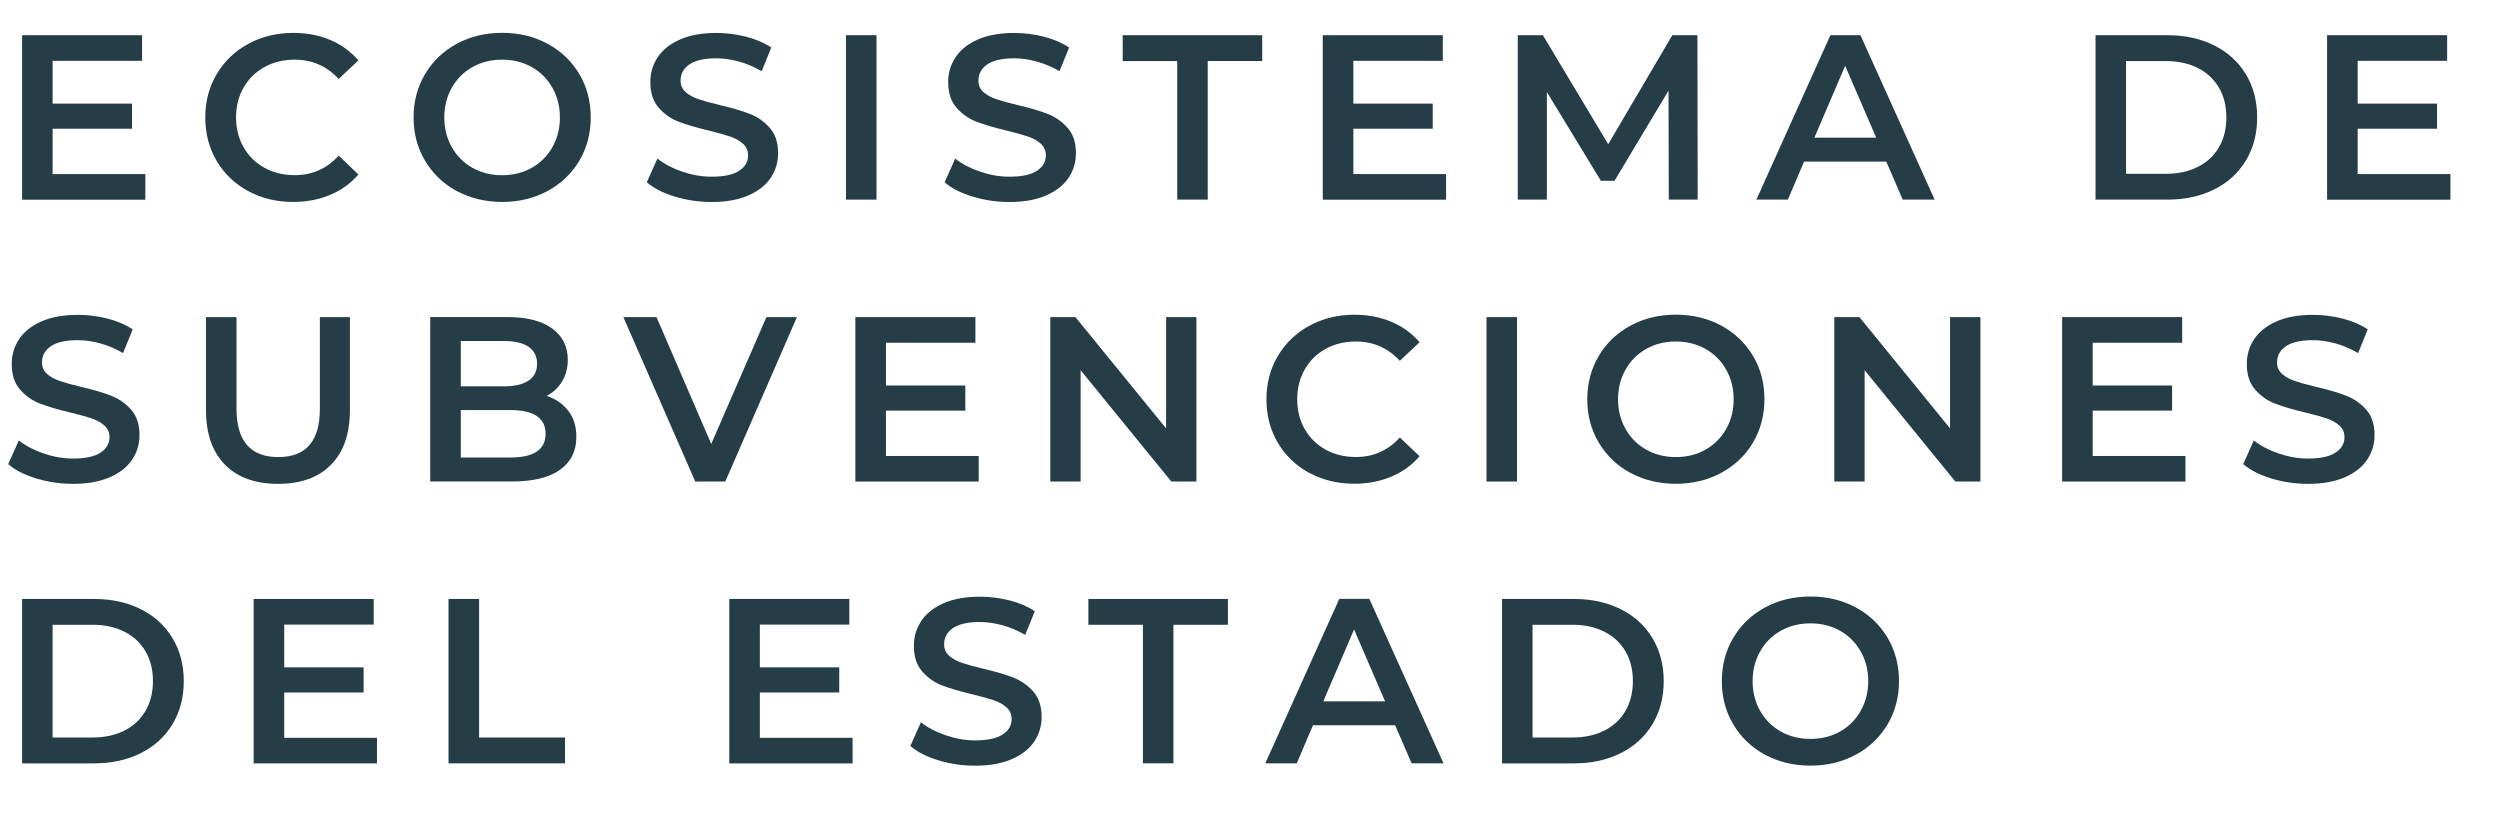 <?xml version="1.0" encoding="UTF-8"?><svg id="Capa_2" xmlns="http://www.w3.org/2000/svg" viewBox="0 0 389.22 128.53"><defs><style>.cls-1{fill:#243d47;}</style></defs><g id="Capa_1-2"><g><path class="cls-1" d="M22.63,27.1v3.99H3.44V5.48H22.12v3.99H8.19v6.66h12.36v3.91H8.19v7.06h14.44Z"/><path class="cls-1" d="M38.63,29.75c-2.08-1.13-3.72-2.7-4.9-4.7-1.18-2-1.77-4.25-1.77-6.77s.6-4.77,1.79-6.76c1.19-2,2.83-3.57,4.92-4.7,2.08-1.13,4.42-1.7,7-1.7,2.1,0,4.01,.37,5.74,1.1,1.73,.73,3.19,1.79,4.39,3.18l-3.07,2.89c-1.85-2-4.13-3-6.84-3-1.75,0-3.33,.38-4.72,1.15-1.39,.77-2.47,1.83-3.25,3.2-.78,1.37-1.17,2.91-1.17,4.64s.39,3.28,1.17,4.64c.78,1.37,1.87,2.43,3.25,3.2,1.39,.77,2.96,1.15,4.72,1.15,2.71,0,4.99-1.01,6.84-3.04l3.07,2.93c-1.19,1.39-2.66,2.45-4.41,3.18-1.74,.73-3.66,1.1-5.76,1.1-2.58,0-4.92-.57-7-1.7Z"/><path class="cls-1" d="M71.12,29.75c-2.1-1.13-3.74-2.71-4.94-4.72s-1.79-4.26-1.79-6.75,.6-4.74,1.79-6.75c1.19-2.01,2.84-3.58,4.94-4.72,2.1-1.13,4.45-1.7,7.06-1.7s4.96,.57,7.06,1.7c2.1,1.13,3.74,2.7,4.94,4.7,1.19,2,1.79,4.25,1.79,6.76s-.6,4.77-1.79,6.77c-1.2,2-2.84,3.56-4.94,4.7-2.1,1.13-4.45,1.7-7.06,1.7s-4.96-.57-7.06-1.7Zm11.66-3.62c1.37-.77,2.44-1.84,3.22-3.22,.78-1.38,1.17-2.92,1.17-4.63s-.39-3.25-1.17-4.62c-.78-1.38-1.85-2.45-3.22-3.22-1.37-.77-2.9-1.15-4.61-1.15s-3.24,.38-4.61,1.15c-1.37,.77-2.44,1.84-3.22,3.22s-1.17,2.92-1.17,4.62,.39,3.25,1.17,4.63c.78,1.38,1.85,2.45,3.22,3.22s2.9,1.15,4.61,1.15,3.24-.38,4.61-1.15Z"/><path class="cls-1" d="M105.07,30.61c-1.84-.56-3.3-1.3-4.37-2.23l1.65-3.69c1.05,.83,2.33,1.51,3.86,2.03,1.52,.52,3.05,.79,4.59,.79,1.9,0,3.32-.3,4.26-.91s1.41-1.41,1.41-2.41c0-.73-.26-1.33-.79-1.81-.53-.48-1.19-.85-1.99-1.12-.8-.27-1.9-.57-3.29-.92-1.95-.46-3.53-.93-4.74-1.39-1.21-.46-2.24-1.19-3.11-2.18-.87-.99-1.3-2.32-1.3-4,0-1.41,.38-2.7,1.15-3.86,.77-1.16,1.93-2.08,3.47-2.76,1.55-.68,3.44-1.02,5.69-1.02,1.56,0,3.1,.2,4.61,.59,1.51,.39,2.82,.95,3.91,1.68l-1.5,3.69c-1.12-.66-2.29-1.16-3.51-1.5-1.22-.34-2.4-.51-3.55-.51-1.88,0-3.27,.32-4.19,.95-.91,.63-1.37,1.47-1.37,2.52,0,.73,.26,1.33,.79,1.79,.52,.46,1.19,.83,1.99,1.1s1.9,.57,3.29,.91c1.9,.44,3.46,.9,4.68,1.37,1.22,.47,2.26,1.2,3.13,2.18s1.3,2.29,1.3,3.95c0,1.41-.38,2.69-1.15,3.84s-1.93,2.06-3.49,2.74-3.46,1.02-5.7,1.02c-1.97,0-3.88-.28-5.72-.84Z"/><path class="cls-1" d="M131.71,5.48h4.75V31.08h-4.75V5.48Z"/><path class="cls-1" d="M151.44,30.61c-1.84-.56-3.3-1.3-4.37-2.23l1.64-3.69c1.05,.83,2.33,1.51,3.86,2.03,1.52,.52,3.05,.79,4.59,.79,1.9,0,3.32-.3,4.26-.91,.94-.61,1.41-1.41,1.41-2.41,0-.73-.26-1.33-.79-1.81-.52-.48-1.19-.85-1.99-1.12-.8-.27-1.9-.57-3.29-.92-1.95-.46-3.53-.93-4.73-1.39-1.21-.46-2.24-1.19-3.11-2.18-.87-.99-1.3-2.32-1.3-4,0-1.41,.38-2.7,1.15-3.86,.77-1.16,1.93-2.08,3.47-2.76,1.55-.68,3.44-1.02,5.69-1.02,1.56,0,3.1,.2,4.61,.59,1.51,.39,2.82,.95,3.91,1.68l-1.5,3.69c-1.12-.66-2.29-1.16-3.51-1.5-1.22-.34-2.4-.51-3.55-.51-1.88,0-3.27,.32-4.19,.95-.91,.63-1.37,1.47-1.37,2.52,0,.73,.26,1.33,.79,1.79,.52,.46,1.19,.83,1.99,1.1,.8,.27,1.9,.57,3.29,.91,1.9,.44,3.46,.9,4.68,1.37,1.22,.47,2.26,1.2,3.13,2.18s1.3,2.29,1.3,3.95c0,1.41-.38,2.69-1.15,3.84s-1.93,2.06-3.49,2.74c-1.56,.68-3.46,1.02-5.71,1.02-1.97,0-3.88-.28-5.72-.84Z"/><path class="cls-1" d="M183.27,9.51h-8.48V5.48h21.72v4.02h-8.48V31.08h-4.75V9.51Z"/><path class="cls-1" d="M225.14,27.1v3.99h-19.2V5.48h18.69v3.99h-13.93v6.66h12.36v3.91h-12.36v7.06h14.45Z"/><path class="cls-1" d="M259.81,31.08l-.04-16.97-8.41,14.04h-2.12l-8.41-13.82V31.08h-4.53V5.48h3.91l10.17,16.97,9.98-16.97h3.91l.04,25.6h-4.5Z"/><path class="cls-1" d="M293.67,25.16h-12.8l-2.52,5.92h-4.9l11.52-25.6h4.68l11.55,25.6h-4.97l-2.56-5.92Zm-1.57-3.73l-4.83-11.19-4.79,11.19h9.62Z"/><path class="cls-1" d="M326.25,5.48h11.19c2.73,0,5.16,.53,7.28,1.59s3.77,2.56,4.94,4.5c1.17,1.94,1.75,4.17,1.75,6.71s-.58,4.77-1.75,6.71c-1.17,1.94-2.82,3.44-4.94,4.5-2.12,1.06-4.55,1.59-7.28,1.59h-11.19V5.48Zm10.97,21.58c1.88,0,3.53-.36,4.96-1.08,1.43-.72,2.52-1.74,3.29-3.07,.77-1.33,1.15-2.87,1.15-4.63s-.38-3.3-1.15-4.62-1.87-2.35-3.29-3.07c-1.43-.72-3.08-1.08-4.96-1.08h-6.22V27.06h6.22Z"/><path class="cls-1" d="M381.5,27.1v3.99h-19.2V5.48h18.69v3.99h-13.93v6.66h12.36v3.91h-12.36v7.06h14.45Z"/><path class="cls-1" d="M5.65,74.49c-1.84-.56-3.3-1.3-4.37-2.23l1.65-3.69c1.05,.83,2.33,1.51,3.86,2.03,1.52,.52,3.05,.79,4.59,.79,1.9,0,3.32-.3,4.26-.91,.94-.61,1.41-1.41,1.41-2.41,0-.73-.26-1.33-.79-1.81-.52-.47-1.19-.85-1.99-1.12-.8-.27-1.9-.57-3.29-.91-1.95-.46-3.53-.93-4.74-1.39-1.21-.46-2.24-1.19-3.11-2.18-.87-.99-1.3-2.32-1.3-4,0-1.41,.38-2.7,1.15-3.86s1.93-2.08,3.47-2.76,3.44-1.02,5.69-1.02c1.56,0,3.1,.2,4.61,.58,1.51,.39,2.82,.95,3.91,1.68l-1.5,3.69c-1.12-.66-2.29-1.16-3.51-1.5-1.22-.34-2.4-.51-3.55-.51-1.88,0-3.27,.32-4.19,.95-.92,.63-1.37,1.47-1.37,2.52,0,.73,.26,1.33,.79,1.79,.52,.46,1.19,.83,1.99,1.1s1.9,.57,3.29,.91c1.9,.44,3.46,.9,4.68,1.37,1.22,.48,2.26,1.2,3.13,2.18,.86,.98,1.3,2.29,1.3,3.95,0,1.41-.38,2.69-1.15,3.84-.77,1.15-1.93,2.06-3.49,2.74-1.56,.68-3.46,1.02-5.7,1.02-1.97,0-3.88-.28-5.72-.84Z"/><path class="cls-1" d="M35.03,72.35c-1.97-1.99-2.96-4.83-2.96-8.54v-14.44h4.75v14.26c0,5.02,2.17,7.53,6.51,7.53s6.47-2.51,6.47-7.53v-14.26h4.68v14.44c0,3.71-.98,6.55-2.94,8.54s-4.71,2.98-8.25,2.98-6.29-.99-8.26-2.98Z"/><path class="cls-1" d="M88.49,63.97c.83,1.08,1.24,2.43,1.24,4.04,0,2.22-.85,3.93-2.56,5.14-1.71,1.21-4.19,1.81-7.46,1.81h-12.73v-25.6h11.99c3.02,0,5.35,.59,6.98,1.77s2.45,2.81,2.45,4.88c0,1.27-.29,2.39-.88,3.36-.58,.97-1.39,1.73-2.41,2.27,1.41,.46,2.54,1.24,3.36,2.32Zm-16.75-10.88v7.06h6.73c1.66,0,2.93-.3,3.82-.9,.89-.6,1.33-1.47,1.33-2.61s-.45-2.05-1.33-2.65c-.89-.6-2.16-.9-3.82-.9h-6.73Zm13.2,14.44c0-2.46-1.84-3.69-5.52-3.69h-7.68v7.39h7.68c3.68,0,5.52-1.23,5.52-3.69Z"/><path class="cls-1" d="M124.07,49.37l-11.15,25.6h-4.68l-11.19-25.6h5.16l8.52,19.75,8.59-19.75h4.75Z"/><path class="cls-1" d="M152.37,70.98v3.99h-19.2v-25.6h18.69v3.99h-13.93v6.66h12.36v3.91h-12.36v7.06h14.44Z"/><path class="cls-1" d="M186.27,49.37v25.6h-3.91l-14.12-17.33v17.33h-4.72v-25.6h3.91l14.12,17.33v-17.33h4.72Z"/><path class="cls-1" d="M203.84,73.63c-2.08-1.13-3.72-2.7-4.9-4.7-1.18-2-1.77-4.25-1.77-6.77s.6-4.77,1.79-6.76,2.83-3.57,4.92-4.7c2.08-1.13,4.42-1.7,7-1.7,2.1,0,4.01,.37,5.74,1.1,1.73,.73,3.19,1.79,4.39,3.18l-3.07,2.89c-1.85-2-4.13-3-6.84-3-1.75,0-3.33,.38-4.72,1.15-1.39,.77-2.47,1.83-3.25,3.2-.78,1.37-1.17,2.91-1.17,4.64s.39,3.28,1.17,4.64c.78,1.37,1.86,2.43,3.25,3.2,1.39,.77,2.96,1.15,4.72,1.15,2.71,0,4.99-1.01,6.84-3.04l3.07,2.92c-1.2,1.39-2.66,2.45-4.41,3.18-1.74,.73-3.66,1.1-5.76,1.1-2.58,0-4.92-.57-7-1.7Z"/><path class="cls-1" d="M231.43,49.37h4.75v25.6h-4.75v-25.6Z"/><path class="cls-1" d="M253.85,73.63c-2.1-1.13-3.74-2.71-4.94-4.72-1.2-2.01-1.79-4.26-1.79-6.75s.6-4.74,1.79-6.75c1.19-2.01,2.84-3.58,4.94-4.72,2.1-1.13,4.45-1.7,7.06-1.7s4.96,.57,7.06,1.7c2.1,1.13,3.74,2.7,4.94,4.7s1.79,4.25,1.79,6.76-.6,4.77-1.79,6.77-2.84,3.56-4.94,4.7c-2.1,1.13-4.45,1.7-7.06,1.7s-4.96-.57-7.06-1.7Zm11.67-3.62c1.36-.77,2.44-1.84,3.22-3.22,.78-1.38,1.17-2.92,1.17-4.63s-.39-3.25-1.17-4.62-1.85-2.45-3.22-3.22c-1.37-.77-2.9-1.15-4.61-1.15s-3.24,.38-4.61,1.15c-1.37,.77-2.44,1.84-3.22,3.22-.78,1.38-1.17,2.92-1.17,4.62s.39,3.25,1.17,4.63c.78,1.38,1.85,2.45,3.22,3.22,1.37,.77,2.9,1.15,4.61,1.15s3.24-.38,4.61-1.15Z"/><path class="cls-1" d="M308.33,49.37v25.6h-3.91l-14.12-17.33v17.33h-4.72v-25.6h3.91l14.11,17.33v-17.33h4.72Z"/><path class="cls-1" d="M340.25,70.98v3.99h-19.2v-25.6h18.69v3.99h-13.93v6.66h12.36v3.91h-12.36v7.06h14.44Z"/><path class="cls-1" d="M353.62,74.49c-1.84-.56-3.3-1.3-4.37-2.23l1.64-3.69c1.05,.83,2.33,1.51,3.86,2.03,1.52,.52,3.05,.79,4.59,.79,1.9,0,3.32-.3,4.26-.91,.94-.61,1.41-1.41,1.41-2.41,0-.73-.26-1.33-.79-1.81-.52-.47-1.19-.85-1.99-1.12-.8-.27-1.9-.57-3.29-.91-1.95-.46-3.53-.93-4.73-1.39-1.21-.46-2.24-1.19-3.11-2.18s-1.3-2.32-1.3-4c0-1.41,.38-2.7,1.15-3.86,.77-1.16,1.93-2.08,3.47-2.76,1.55-.68,3.44-1.02,5.69-1.02,1.56,0,3.1,.2,4.61,.58,1.51,.39,2.82,.95,3.91,1.68l-1.5,3.69c-1.12-.66-2.29-1.16-3.51-1.5-1.22-.34-2.4-.51-3.55-.51-1.88,0-3.27,.32-4.19,.95s-1.37,1.47-1.37,2.52c0,.73,.26,1.33,.79,1.79,.52,.46,1.19,.83,1.99,1.1,.8,.27,1.9,.57,3.29,.91,1.9,.44,3.46,.9,4.68,1.37s2.26,1.2,3.13,2.18c.87,.98,1.3,2.29,1.3,3.95,0,1.41-.38,2.69-1.15,3.84s-1.93,2.06-3.49,2.74c-1.56,.68-3.46,1.02-5.71,1.02-1.97,0-3.88-.28-5.72-.84Z"/><path class="cls-1" d="M3.44,93.25H14.63c2.73,0,5.16,.53,7.28,1.59,2.12,1.06,3.77,2.56,4.94,4.5,1.17,1.94,1.76,4.17,1.76,6.71s-.59,4.77-1.76,6.71c-1.17,1.94-2.82,3.44-4.94,4.5-2.12,1.06-4.55,1.59-7.28,1.59H3.44v-25.6Zm10.97,21.57c1.88,0,3.53-.36,4.96-1.08,1.43-.72,2.52-1.74,3.29-3.07,.77-1.33,1.15-2.87,1.15-4.63s-.38-3.3-1.15-4.62c-.77-1.33-1.86-2.35-3.29-3.07-1.43-.72-3.08-1.08-4.96-1.08h-6.22v17.55h6.22Z"/><path class="cls-1" d="M58.69,114.86v3.99h-19.2v-25.6h18.69v3.99h-13.93v6.66h12.36v3.91h-12.36v7.06h14.44Z"/><path class="cls-1" d="M69.84,93.25h4.75v21.57h13.38v4.02h-18.14v-25.6Z"/><path class="cls-1" d="M132.74,114.86v3.99h-19.2v-25.6h18.69v3.99h-13.93v6.66h12.36v3.91h-12.36v7.06h14.45Z"/><path class="cls-1" d="M146.1,118.37c-1.84-.56-3.3-1.3-4.37-2.23l1.65-3.69c1.05,.83,2.33,1.51,3.86,2.03,1.52,.52,3.05,.79,4.59,.79,1.9,0,3.32-.3,4.26-.91,.94-.61,1.41-1.41,1.41-2.41,0-.73-.26-1.33-.79-1.81-.52-.47-1.19-.85-1.99-1.12-.8-.27-1.9-.57-3.29-.91-1.95-.46-3.53-.93-4.74-1.39-1.21-.46-2.24-1.19-3.11-2.18-.87-.99-1.3-2.32-1.3-4,0-1.41,.38-2.7,1.15-3.86s1.93-2.08,3.47-2.76,3.44-1.02,5.69-1.02c1.56,0,3.1,.2,4.61,.58,1.51,.39,2.82,.95,3.91,1.68l-1.5,3.69c-1.12-.66-2.29-1.16-3.51-1.5-1.22-.34-2.4-.51-3.55-.51-1.88,0-3.27,.32-4.19,.95-.92,.63-1.37,1.47-1.37,2.52,0,.73,.26,1.33,.79,1.79,.52,.46,1.19,.83,1.99,1.1s1.9,.57,3.29,.91c1.9,.44,3.46,.9,4.68,1.37,1.22,.48,2.26,1.2,3.13,2.18,.86,.98,1.3,2.29,1.3,3.95,0,1.41-.38,2.69-1.15,3.84-.77,1.15-1.93,2.06-3.49,2.74-1.56,.68-3.46,1.02-5.7,1.02-1.97,0-3.88-.28-5.72-.84Z"/><path class="cls-1" d="M177.93,97.27h-8.48v-4.02h21.72v4.02h-8.48v21.57h-4.75v-21.57Z"/><path class="cls-1" d="M217.21,112.92h-12.8l-2.52,5.92h-4.9l11.52-25.6h4.68l11.55,25.6h-4.97l-2.56-5.92Zm-1.57-3.73l-4.83-11.19-4.79,11.19h9.62Z"/><path class="cls-1" d="M233.85,93.25h11.19c2.73,0,5.16,.53,7.28,1.59,2.12,1.06,3.77,2.56,4.94,4.5,1.17,1.94,1.76,4.17,1.76,6.71s-.59,4.77-1.76,6.71c-1.17,1.94-2.82,3.44-4.94,4.5-2.12,1.06-4.55,1.59-7.28,1.59h-11.19v-25.6Zm10.97,21.57c1.88,0,3.53-.36,4.96-1.08,1.43-.72,2.52-1.74,3.29-3.07,.77-1.33,1.15-2.87,1.15-4.63s-.38-3.3-1.15-4.62c-.77-1.33-1.86-2.35-3.29-3.07-1.43-.72-3.08-1.08-4.96-1.08h-6.22v17.55h6.22Z"/><path class="cls-1" d="M274.8,117.51c-2.1-1.13-3.74-2.71-4.94-4.72-1.2-2.01-1.79-4.26-1.79-6.75s.6-4.74,1.79-6.75c1.19-2.01,2.84-3.58,4.94-4.72,2.1-1.13,4.45-1.7,7.06-1.7s4.96,.57,7.06,1.7c2.1,1.13,3.74,2.7,4.94,4.7,1.19,2,1.79,4.25,1.79,6.76s-.6,4.77-1.79,6.77c-1.2,2-2.84,3.56-4.94,4.7-2.1,1.13-4.45,1.7-7.06,1.7s-4.96-.57-7.06-1.7Zm11.67-3.62c1.37-.77,2.44-1.84,3.22-3.22,.78-1.38,1.17-2.92,1.17-4.63s-.39-3.25-1.17-4.62-1.85-2.45-3.22-3.22c-1.37-.77-2.9-1.15-4.61-1.15s-3.24,.38-4.61,1.15c-1.37,.77-2.44,1.84-3.22,3.22-.78,1.38-1.17,2.92-1.17,4.62s.39,3.25,1.17,4.63c.78,1.38,1.85,2.45,3.22,3.22,1.37,.77,2.9,1.15,4.61,1.15s3.24-.38,4.61-1.15Z"/></g></g></svg>
